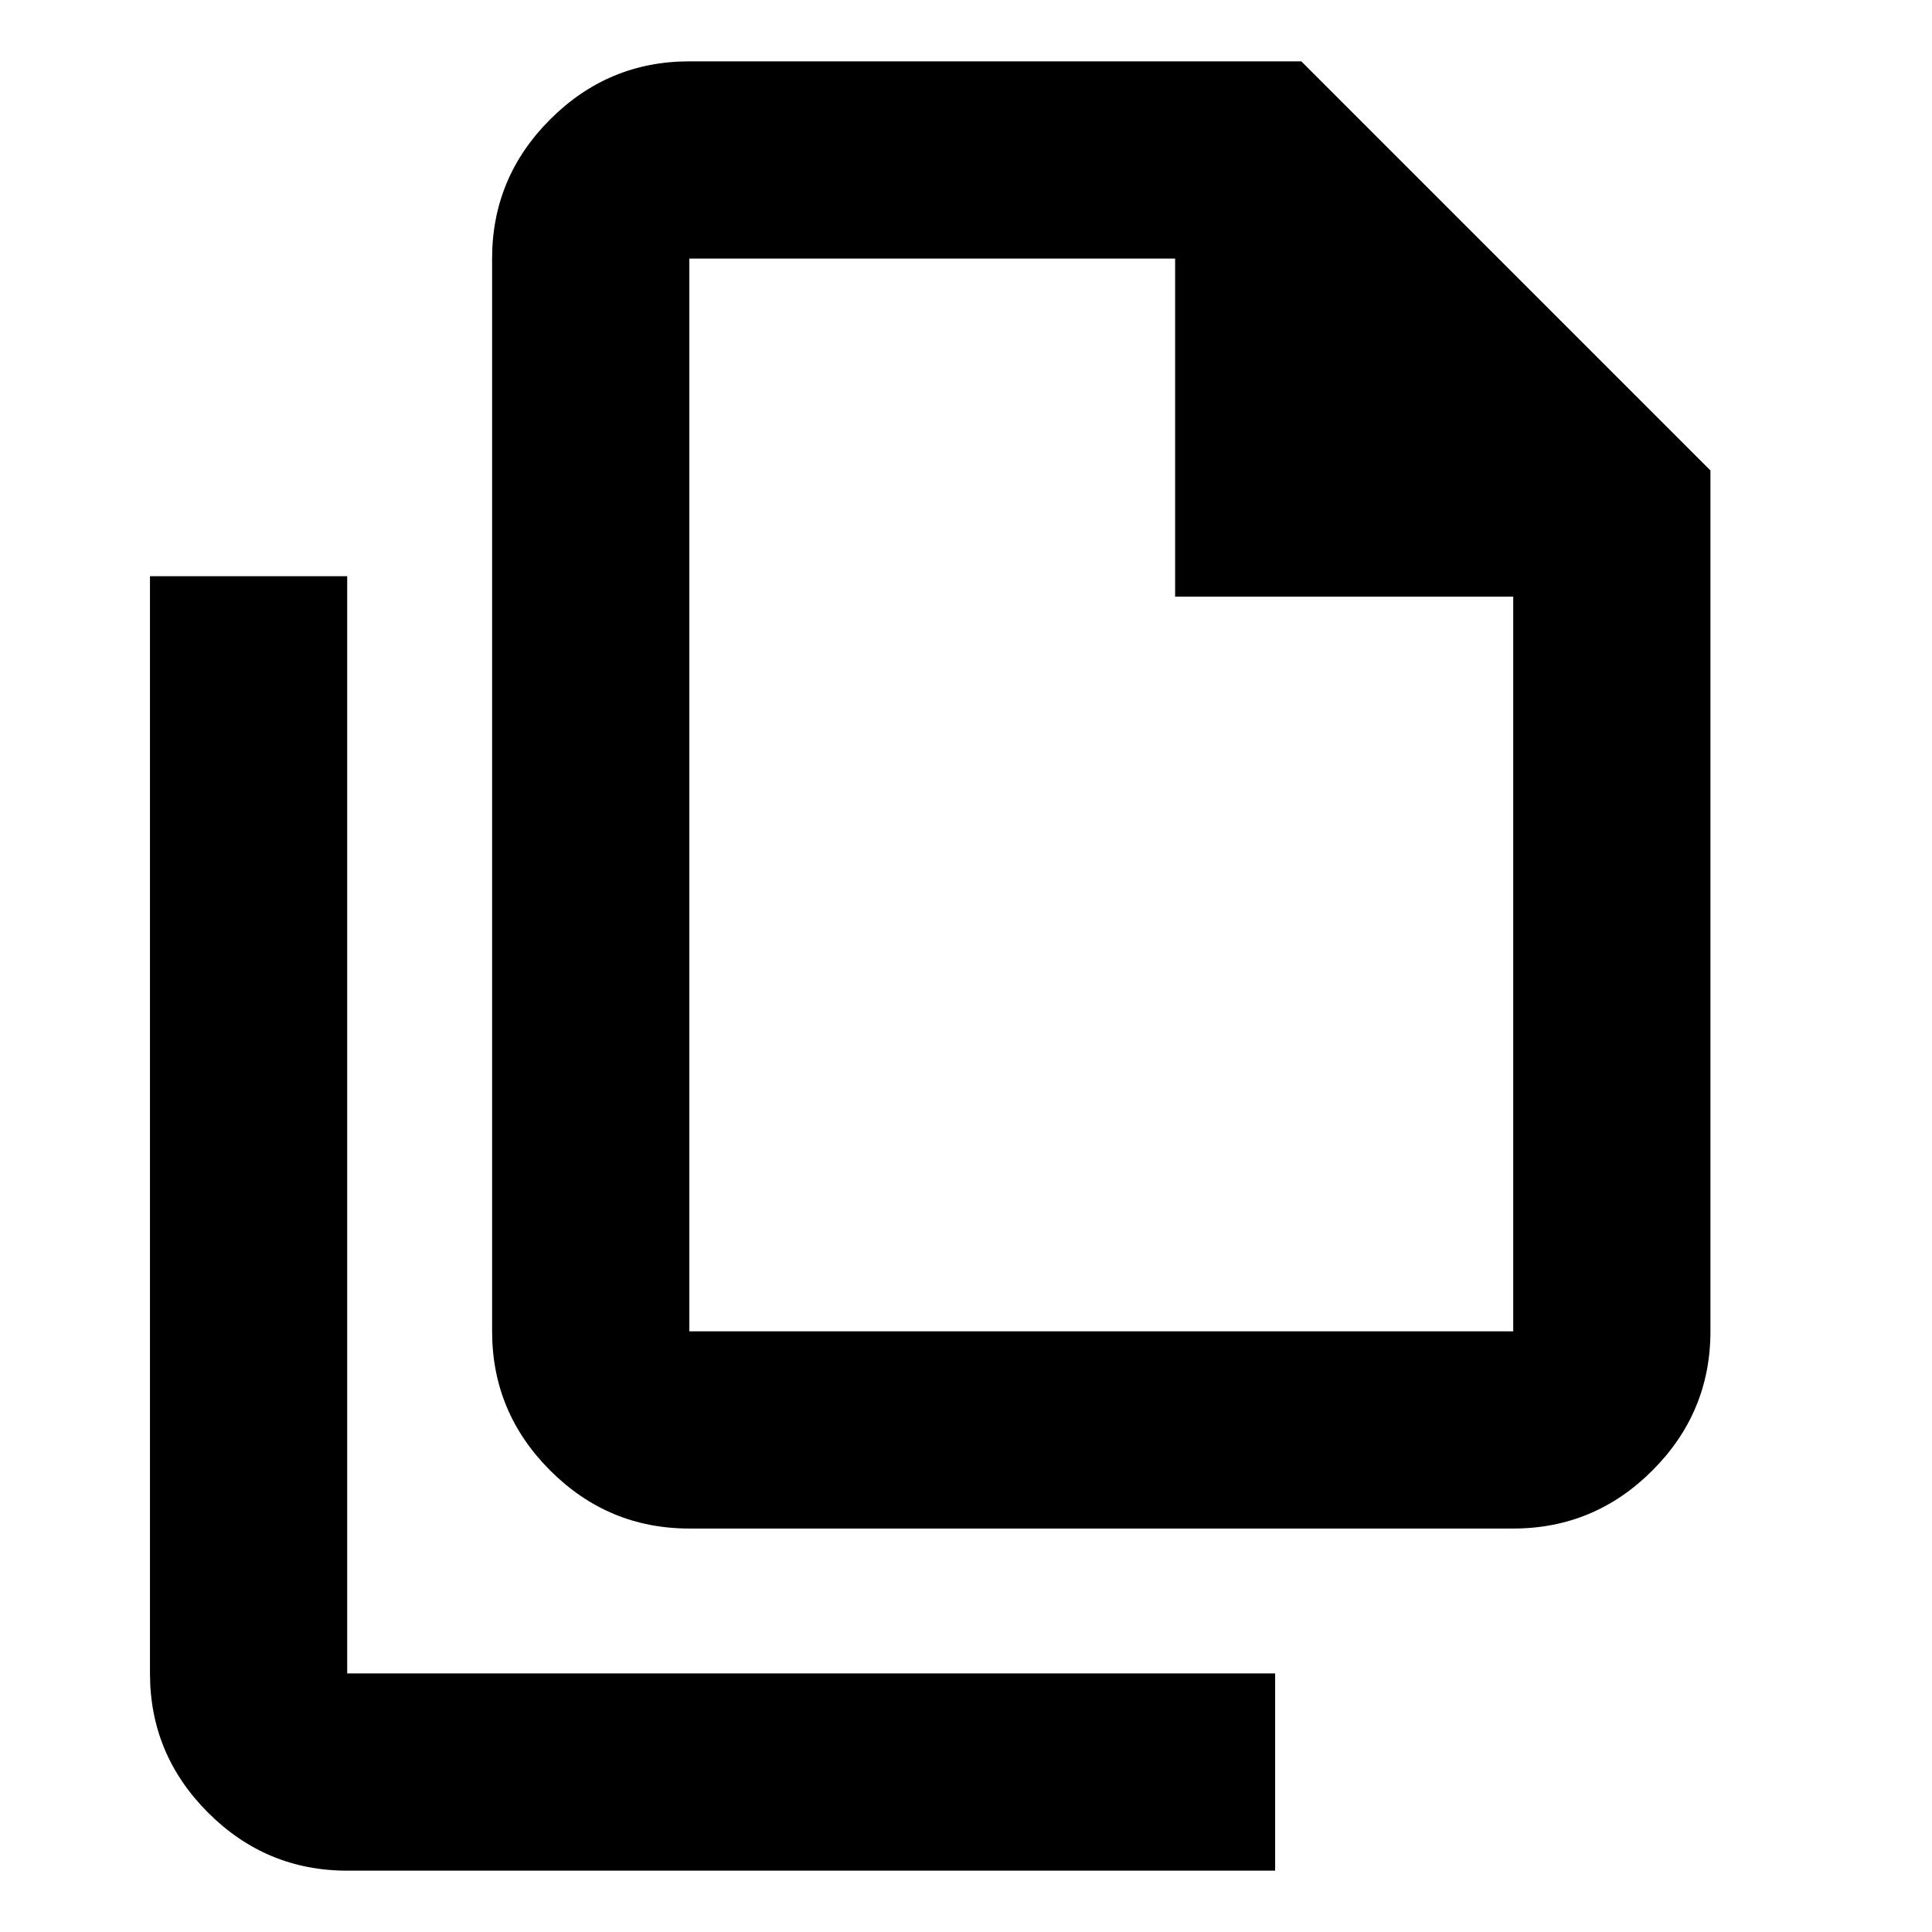 <svg xmlns="http://www.w3.org/2000/svg" height="20" viewBox="0 -960 960 960" width="20"><path d="M751.91-200.48H342.52q-40.3 0-69.15-28.85-28.85-28.85-28.85-69.15v-533.04q0-40.31 28.85-69.15 28.85-28.85 69.15-28.85h304.09l203.3 203.3v427.74q0 40.3-28.84 69.15-28.85 28.85-69.16 28.85Zm-168-463.04v-168H342.52v533.04h409.39v-365.04h-168ZM172.52-30.48q-40.3 0-69.15-28.85-28.85-28.84-28.85-69.15V-673.7h98v545.22h461.09v98H172.52Zm170-801.04v195-195 533.04-533.04Z"/></svg>